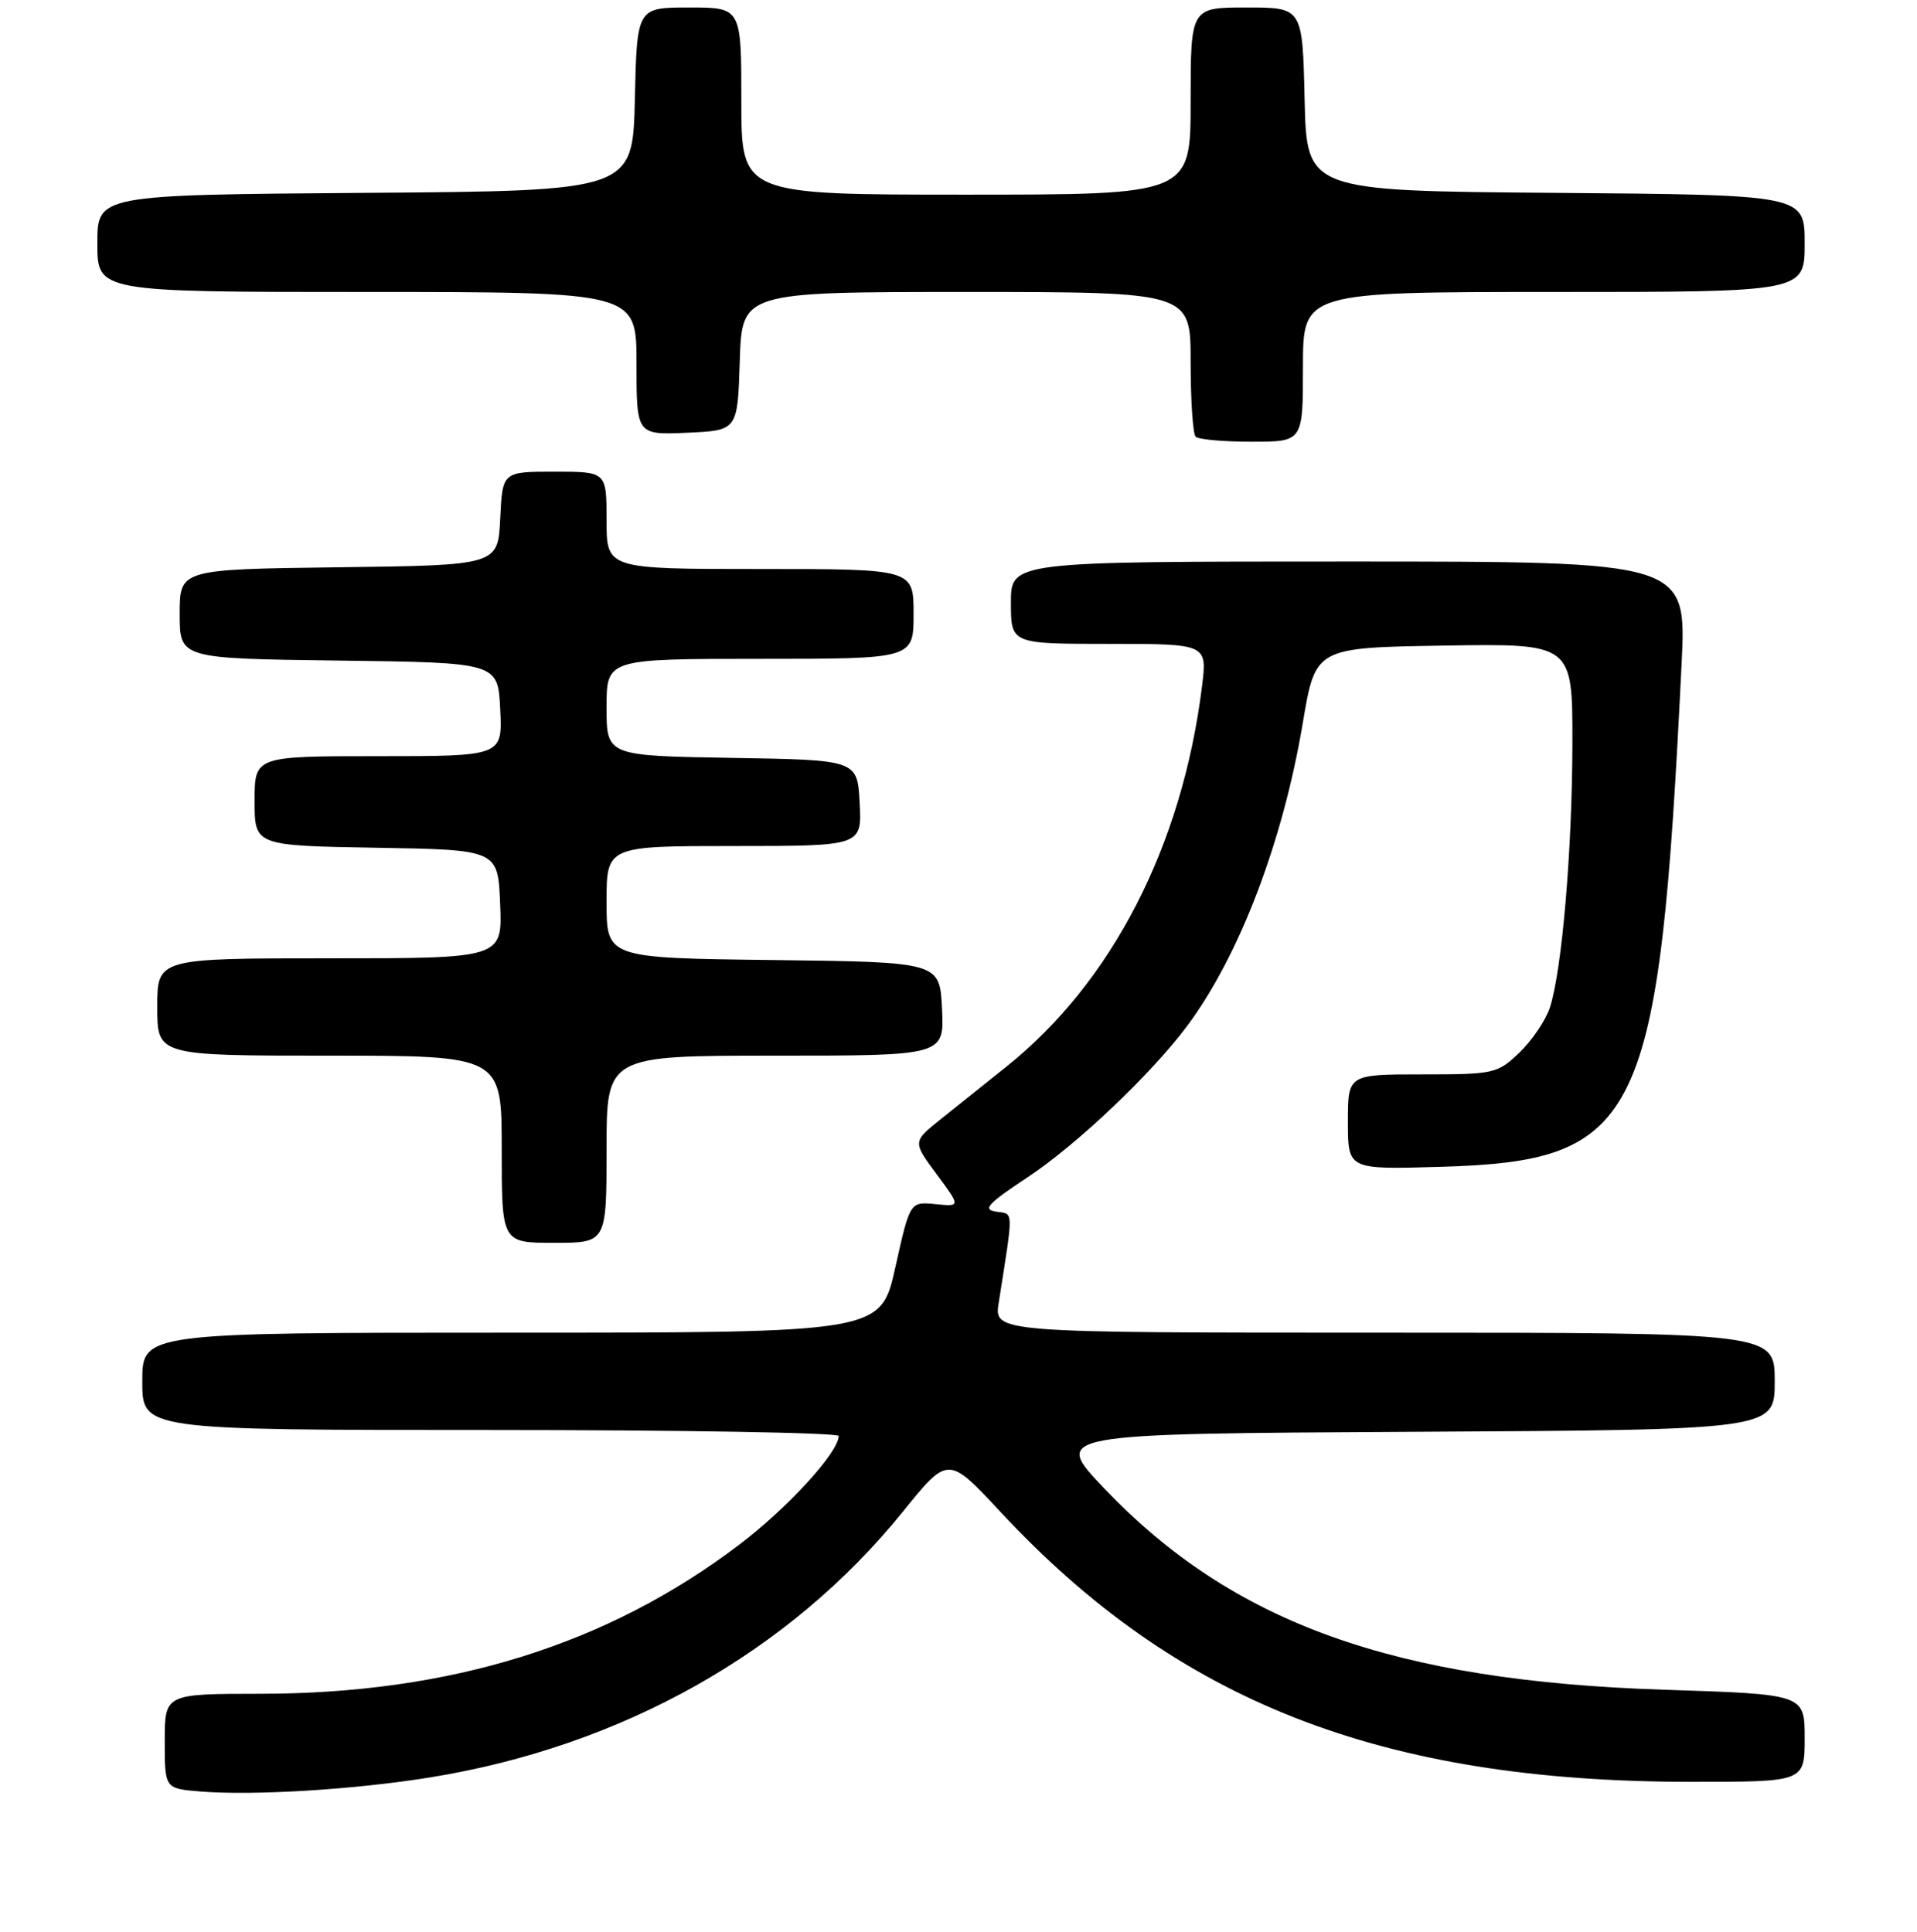 <?xml version="1.0" encoding="UTF-8" standalone="no"?>
<!DOCTYPE svg PUBLIC "-//W3C//DTD SVG 1.1//EN" "http://www.w3.org/Graphics/SVG/1.1/DTD/svg11.dtd" >
<svg xmlns="http://www.w3.org/2000/svg" xmlns:xlink="http://www.w3.org/1999/xlink" version="1.1" viewBox="0 0 256 258">
 <g >
 <path fill="currentColor"
d=" M 57.50 237.39 C 83.08 233.24 105.40 220.68 120.56 201.92 C 126.61 194.43 126.61 194.43 133.56 201.89 C 157.19 227.31 184.44 237.98 225.75 237.99 C 241.00 238.00 241.00 238.00 241.00 232.15 C 241.00 226.29 241.00 226.29 222.25 225.69 C 186.13 224.53 164.64 216.81 147.49 198.83 C 140.50 191.50 140.50 191.50 188.75 191.24 C 237.00 190.98 237.00 190.98 237.00 184.49 C 237.00 178.00 237.00 178.00 184.87 178.00 C 132.74 178.00 132.74 178.00 133.37 174.00 C 135.37 161.25 135.40 162.20 133.01 161.83 C 131.17 161.56 131.89 160.77 137.23 157.24 C 143.75 152.94 153.79 143.41 158.56 137.00 C 165.51 127.65 171.32 112.43 173.98 96.55 C 175.67 86.50 175.67 86.50 192.83 86.23 C 210.00 85.95 210.00 85.95 209.98 99.23 C 209.96 113.54 208.59 129.62 206.97 134.59 C 206.41 136.28 204.58 138.98 202.91 140.59 C 199.96 143.40 199.54 143.50 189.93 143.50 C 180.00 143.50 180.00 143.50 180.00 149.85 C 180.00 156.21 180.00 156.21 192.25 155.85 C 219.15 155.07 221.55 150.09 224.56 88.75 C 225.24 75.00 225.24 75.00 180.12 75.00 C 135.00 75.00 135.00 75.00 135.00 80.50 C 135.00 86.00 135.00 86.00 148.12 86.00 C 161.23 86.00 161.23 86.00 160.51 91.74 C 157.86 112.98 148.50 131.18 134.43 142.44 C 131.64 144.67 127.68 147.85 125.61 149.50 C 121.87 152.50 121.87 152.50 125.08 156.83 C 128.30 161.17 128.30 161.17 124.91 160.83 C 121.52 160.50 121.52 160.50 119.57 169.25 C 117.63 178.00 117.63 178.00 68.31 178.00 C 19.00 178.00 19.00 178.00 19.00 184.50 C 19.00 191.00 19.00 191.00 65.50 191.00 C 91.08 191.00 112.00 191.36 112.00 191.80 C 112.00 193.96 105.20 201.40 98.73 206.31 C 81.09 219.70 60.15 226.22 34.75 226.23 C 22.00 226.24 22.00 226.24 22.00 232.57 C 22.00 238.89 22.00 238.89 26.75 239.28 C 33.86 239.86 47.37 239.03 57.50 237.39 Z  M 81.00 153.50 C 81.00 141.00 81.00 141.00 103.55 141.00 C 126.10 141.00 126.10 141.00 125.80 134.75 C 125.50 128.50 125.50 128.50 103.25 128.23 C 81.00 127.96 81.00 127.96 81.00 120.48 C 81.00 113.00 81.00 113.00 98.05 113.00 C 115.10 113.00 115.10 113.00 114.80 107.25 C 114.50 101.50 114.50 101.50 97.75 101.23 C 81.00 100.95 81.00 100.95 81.00 94.48 C 81.00 88.00 81.00 88.00 101.50 88.00 C 122.00 88.00 122.00 88.00 122.00 82.00 C 122.00 76.00 122.00 76.00 101.50 76.00 C 81.00 76.00 81.00 76.00 81.00 69.50 C 81.00 63.00 81.00 63.00 74.05 63.00 C 67.10 63.00 67.10 63.00 66.80 69.25 C 66.50 75.50 66.50 75.50 45.25 75.77 C 24.00 76.04 24.00 76.04 24.00 82.00 C 24.00 87.96 24.00 87.96 45.25 88.23 C 66.50 88.50 66.50 88.50 66.80 94.75 C 67.10 101.00 67.10 101.00 50.55 101.00 C 34.00 101.00 34.00 101.00 34.00 106.98 C 34.00 112.95 34.00 112.95 50.25 113.23 C 66.50 113.50 66.50 113.50 66.79 120.75 C 67.09 128.00 67.09 128.00 44.04 128.00 C 21.00 128.00 21.00 128.00 21.00 134.50 C 21.00 141.00 21.00 141.00 44.00 141.00 C 67.00 141.00 67.00 141.00 67.00 153.50 C 67.00 166.00 67.00 166.00 74.00 166.00 C 81.00 166.00 81.00 166.00 81.00 153.50 Z  M 174.00 49.00 C 174.00 39.00 174.00 39.00 207.50 39.00 C 241.00 39.00 241.00 39.00 241.00 32.51 C 241.00 26.03 241.00 26.03 207.75 25.76 C 174.50 25.50 174.50 25.50 174.22 13.25 C 173.94 1.00 173.94 1.00 166.47 1.00 C 159.00 1.00 159.00 1.00 159.00 13.50 C 159.00 26.00 159.00 26.00 129.00 26.00 C 99.00 26.00 99.00 26.00 99.00 13.50 C 99.00 1.00 99.00 1.00 92.03 1.00 C 85.06 1.00 85.06 1.00 84.78 13.25 C 84.50 25.50 84.50 25.50 48.75 25.76 C 13.00 26.03 13.00 26.03 13.00 32.51 C 13.00 39.00 13.00 39.00 49.00 39.00 C 85.00 39.00 85.00 39.00 85.00 48.55 C 85.00 58.09 85.00 58.09 91.75 57.80 C 98.50 57.50 98.50 57.50 98.79 48.25 C 99.08 39.00 99.08 39.00 129.04 39.00 C 159.00 39.00 159.00 39.00 159.00 48.33 C 159.00 53.47 159.30 57.97 159.67 58.33 C 160.03 58.70 163.41 59.00 167.17 59.00 C 174.00 59.00 174.00 59.00 174.00 49.00 Z "/>
</g>
</svg>